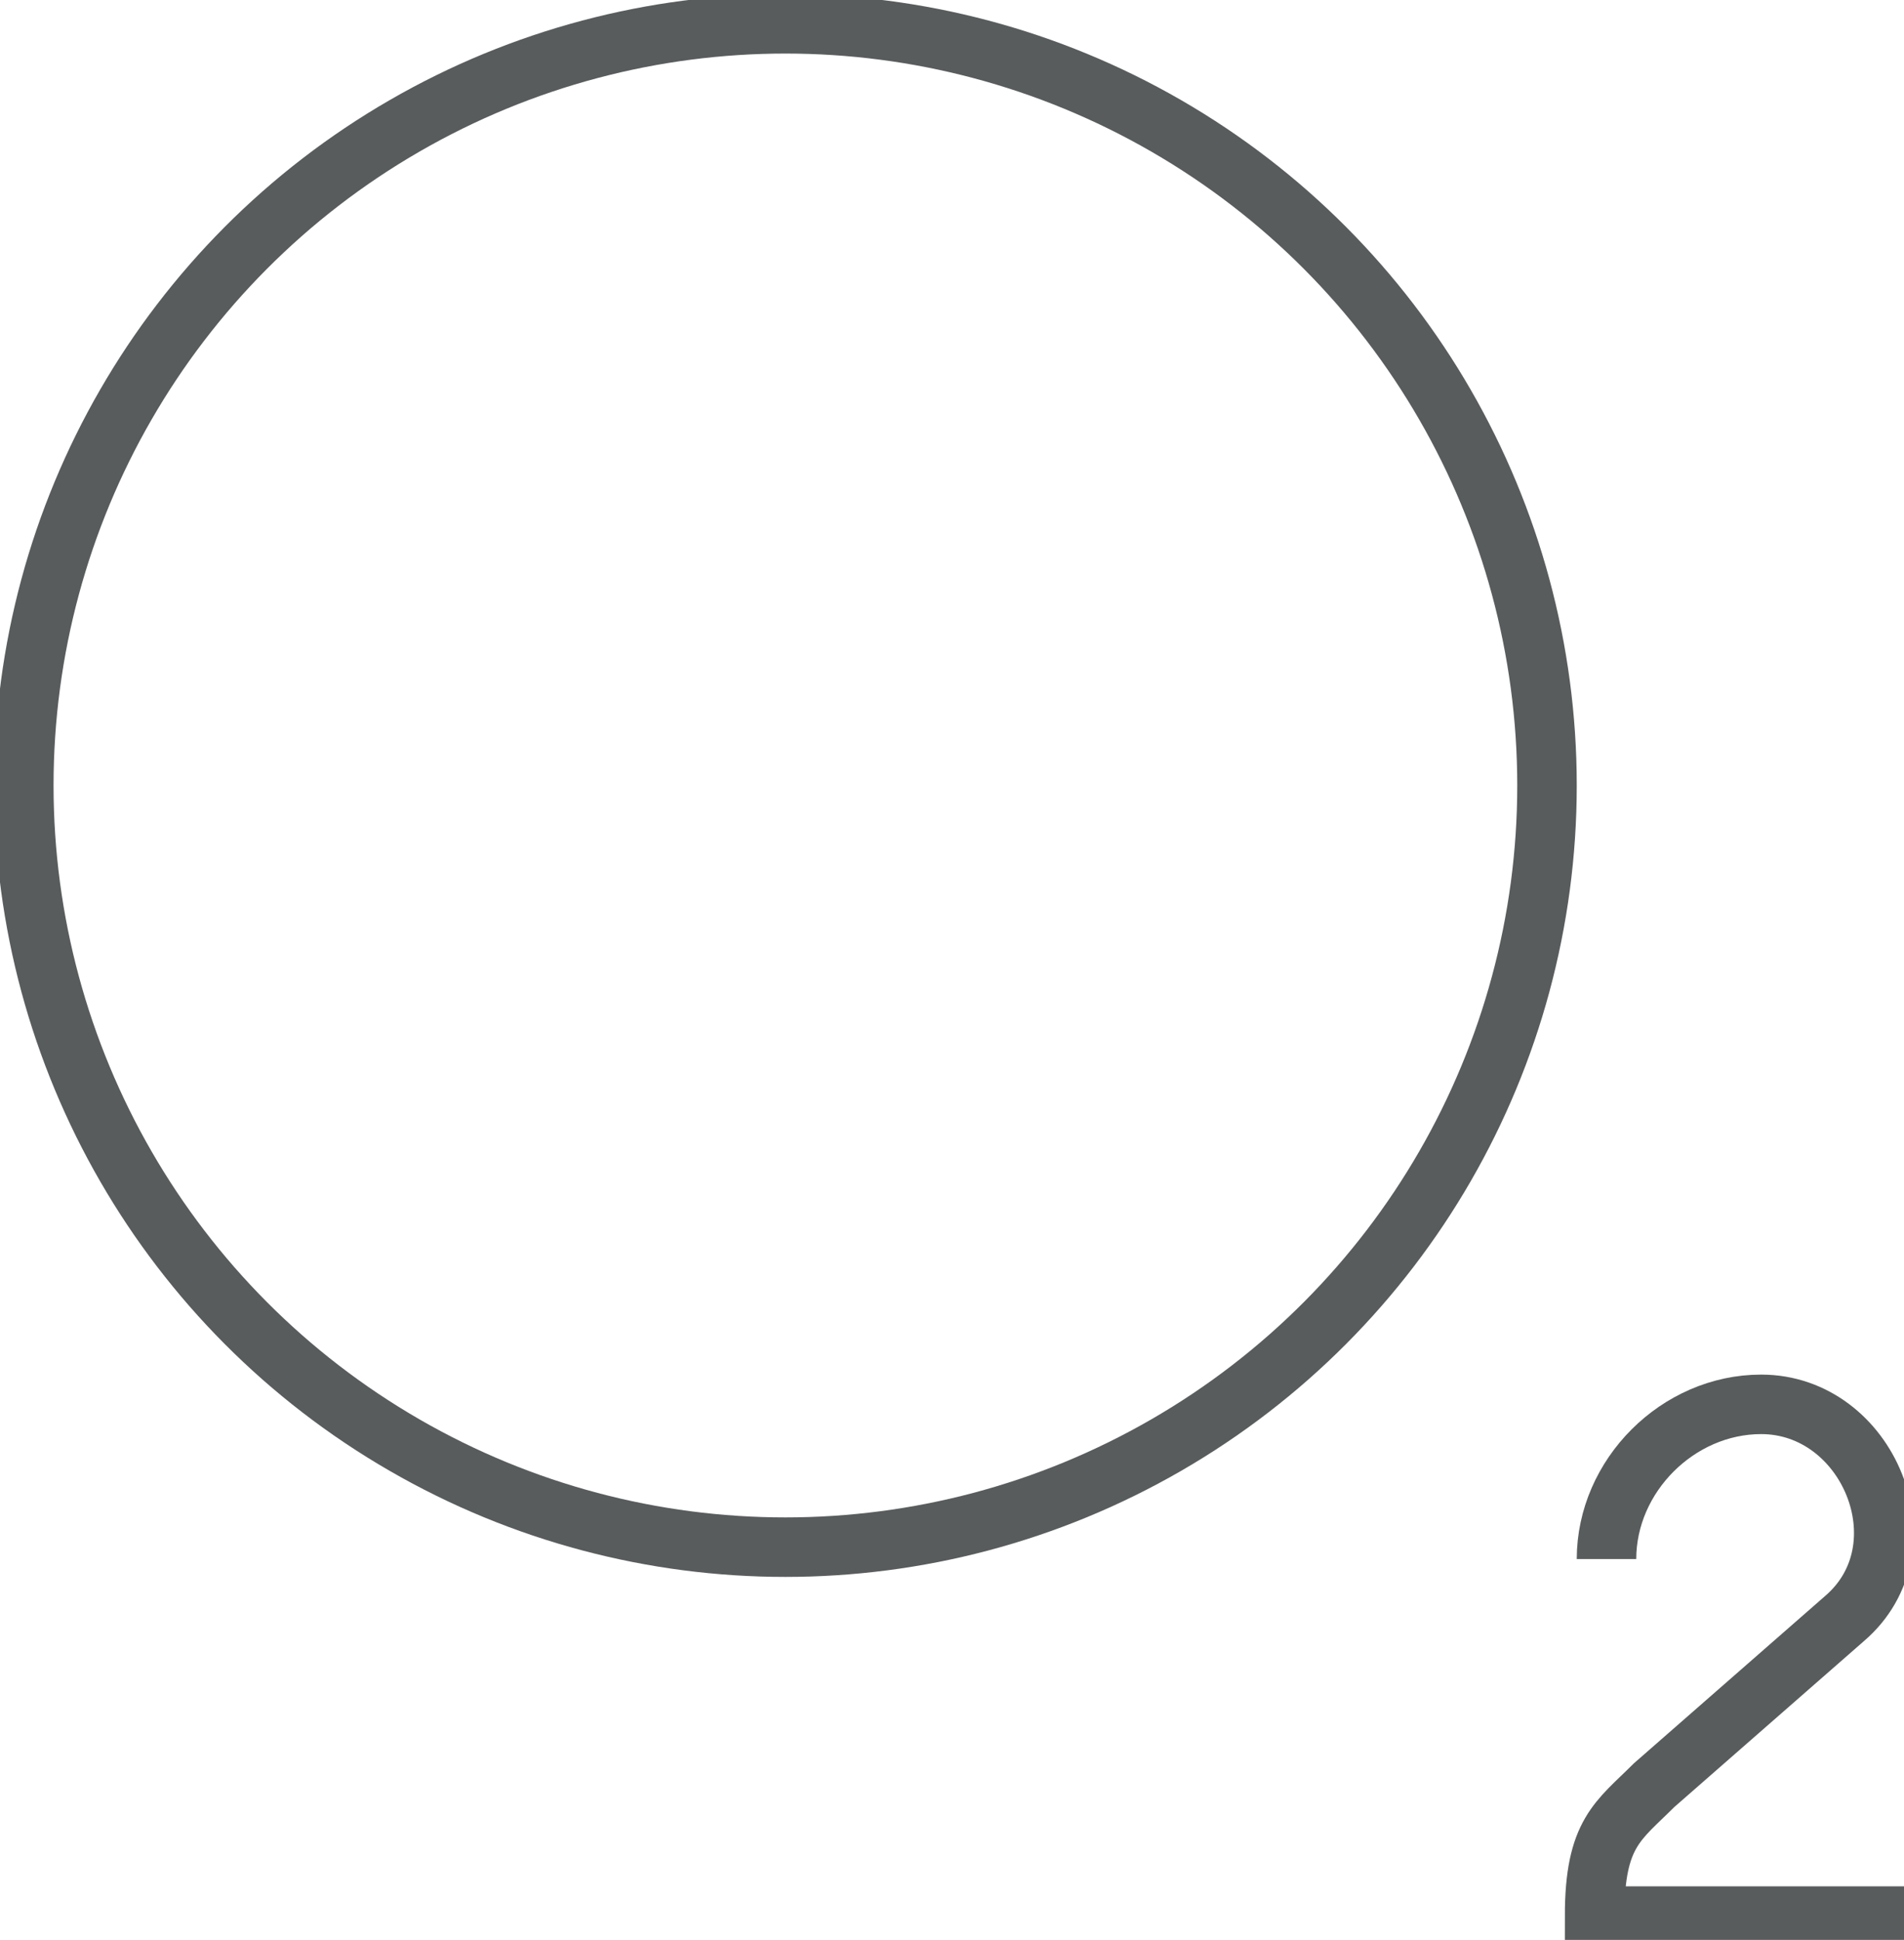 <?xml version="1.0" encoding="UTF-8"?>
<svg enable-background="new 0 0 16 16.3" version="1.1" viewBox="0 0 16 16.3" xml:space="preserve" xmlns="http://www.w3.org/2000/svg">
<g fill="none" stroke="#585C5D" stroke-miterlimit="10" stroke-width=".5">
	<circle cx="6.6" cy="6.6" r="6.4"/>
	<path d="m13.5 13.1c0-0.7 0.6-1.3 1.3-1.3 0.9 0 1.4 1.2 0.7 1.8l-1.6 1.4c-0.3 0.3-0.5 0.4-0.5 1.1h2.6"/>
</g>
</svg>
